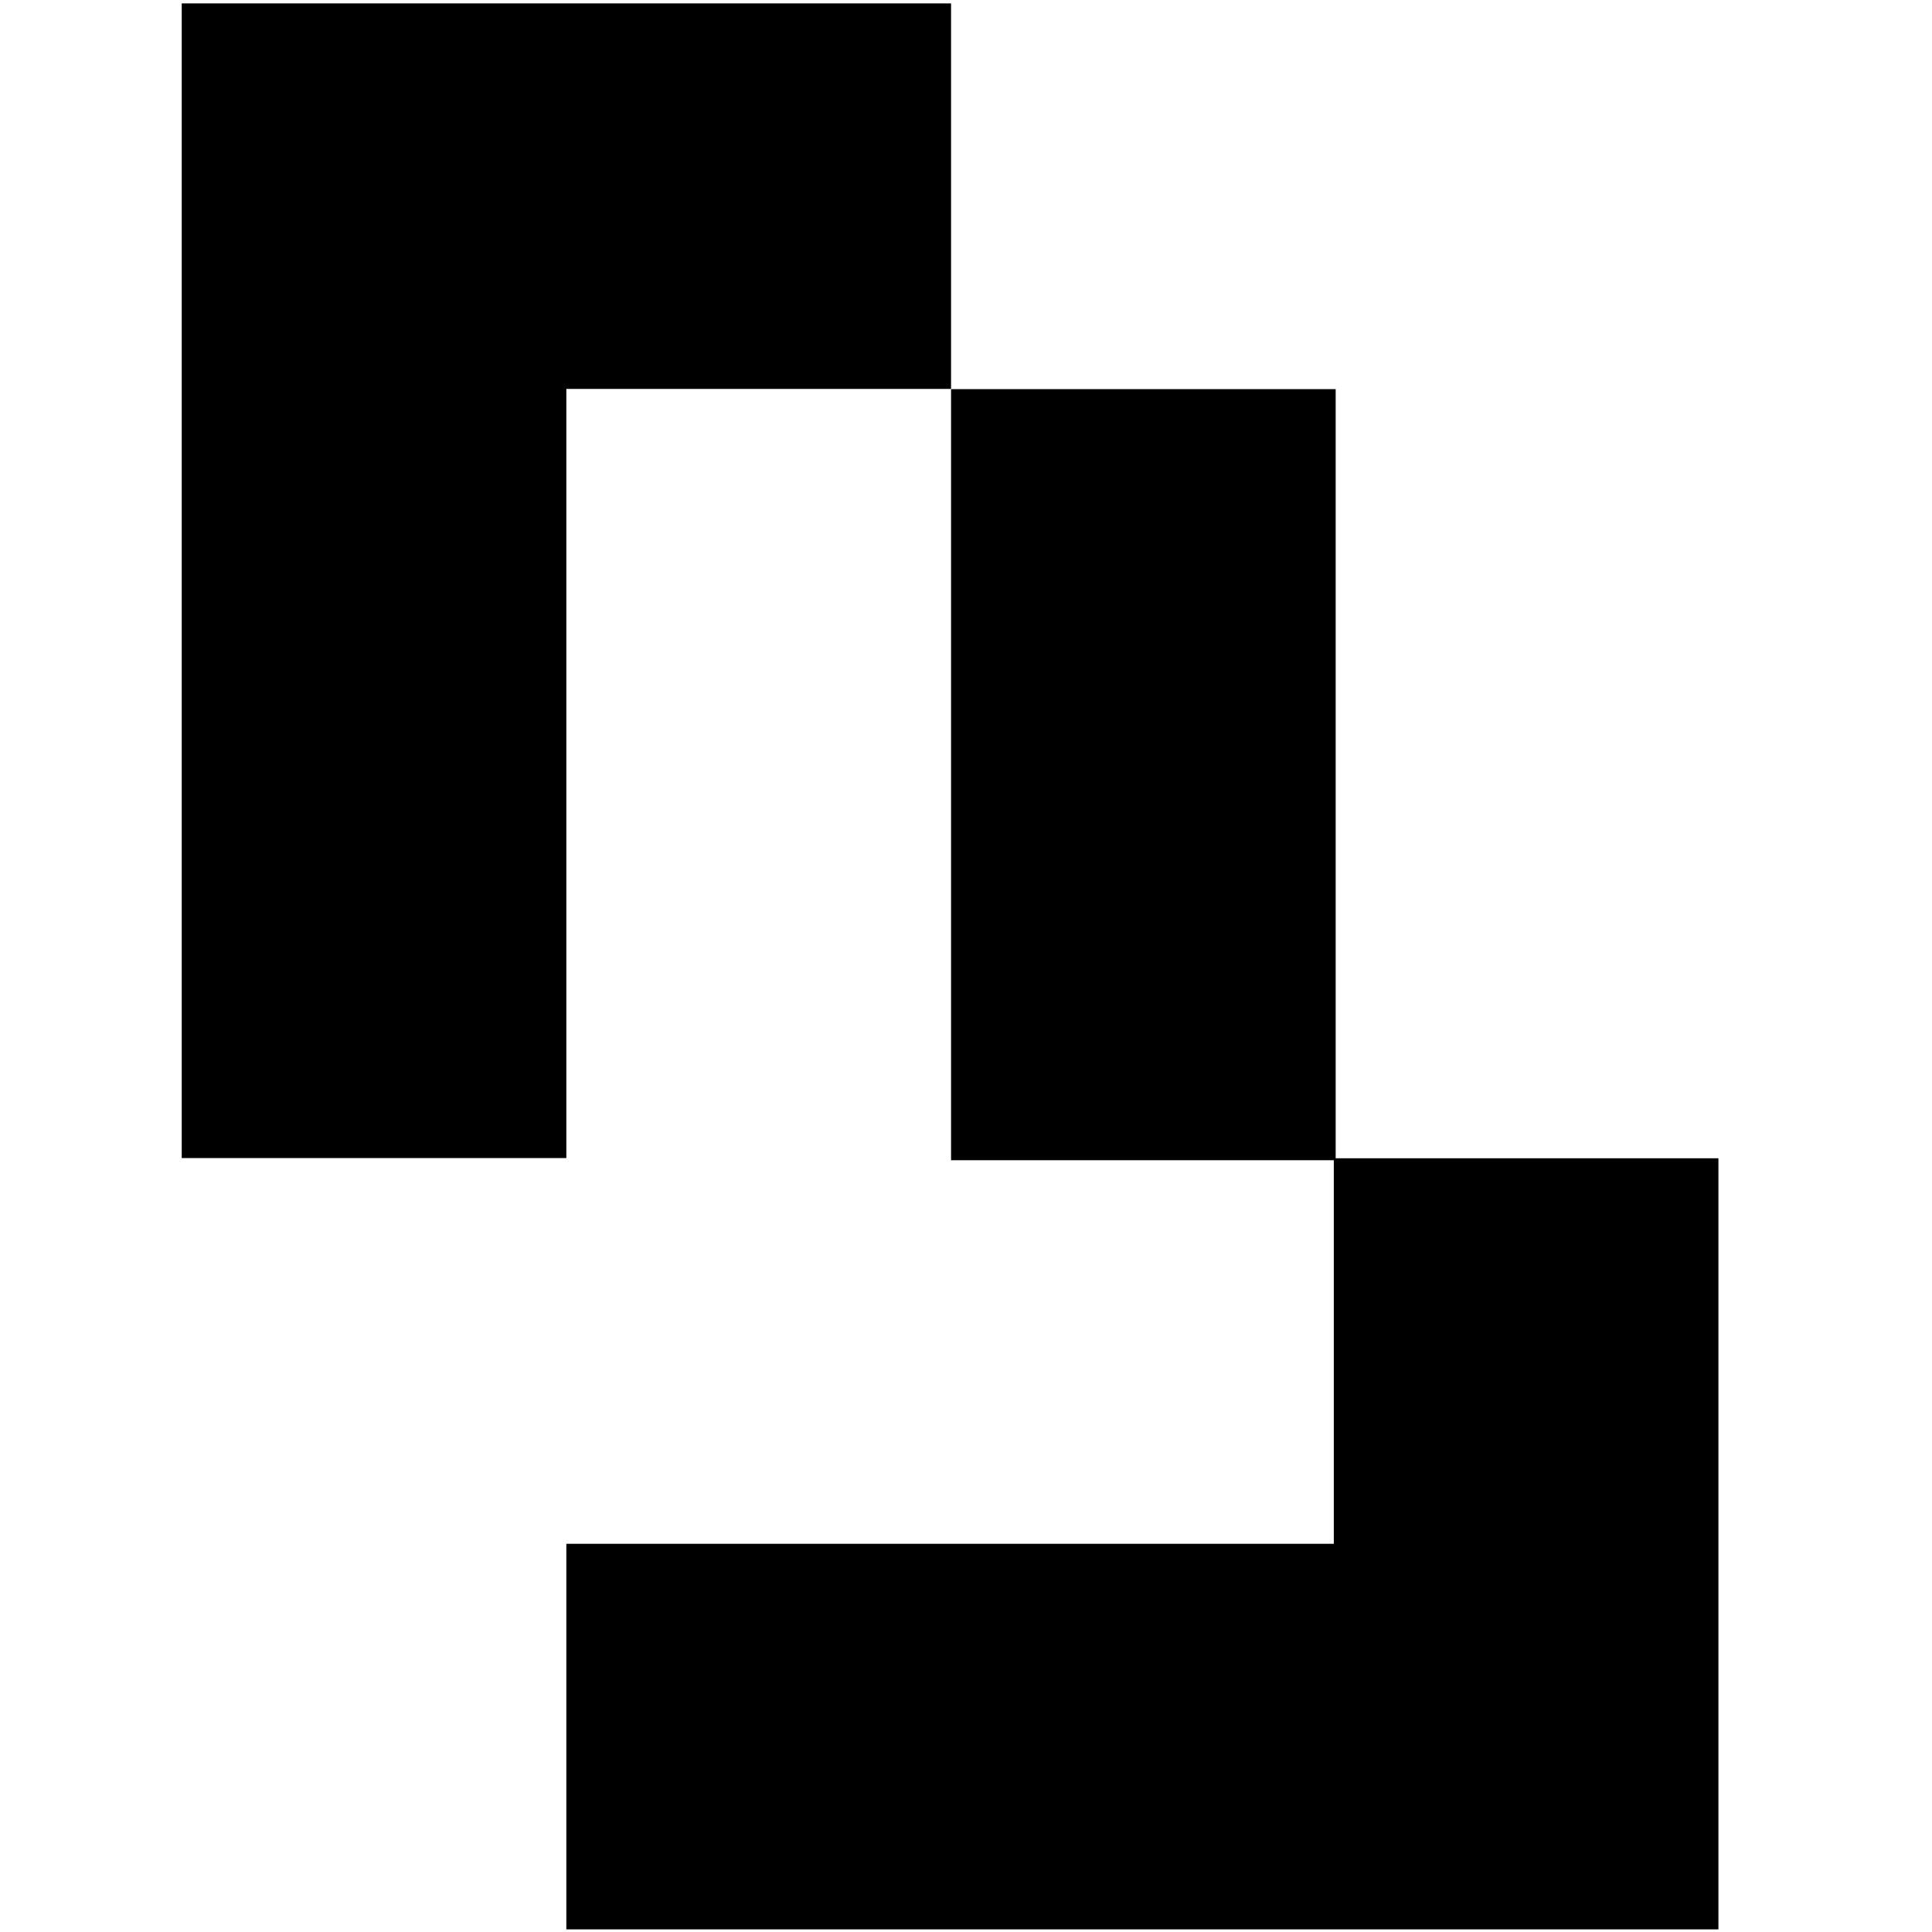 <?xml version="1.0" encoding="UTF-8" standalone="no"?>
<svg
   width="2500"
   height="2500"
   viewBox="0 0 2500 2500"
   fill="none"
   version="1.1"
   id="svg31"
   sodipodi:docname="Logo Letsbank.svg"
   inkscape:version="1.2.2 (732a01da63, 2022-12-09)"
   xmlns:inkscape="http://www.inkscape.org/namespaces/inkscape"
   xmlns:sodipodi="http://sodipodi.sourceforge.net/DTD/sodipodi-0.dtd"
   xmlns="http://www.w3.org/2000/svg"
   xmlns:svg="http://www.w3.org/2000/svg">
  <sodipodi:namedview
     id="namedview33"
     pagecolor="#505050"
     bordercolor="#eeeeee"
     borderopacity="1"
     inkscape:showpageshadow="0"
     inkscape:pageopacity="0"
     inkscape:pagecheckerboard="0"
     inkscape:deskcolor="#505050"
     showgrid="false"
     showguides="false"
     inkscape:zoom="0.18944775"
     inkscape:cx="-232.25401"
     inkscape:cy="1177.1055"
     inkscape:window-width="1920"
     inkscape:window-height="1009"
     inkscape:window-x="-8"
     inkscape:window-y="-8"
     inkscape:window-maximized="1"
     inkscape:current-layer="svg31">
    <sodipodi:guide
       position="32.659,2605.442"
       orientation="0,-1"
       id="guide1542"
       inkscape:locked="false" />
  </sodipodi:namedview>
  <g
     clip-path="url(#clip0_1321_16732)"
     id="g24"
     transform="matrix(120.624,0,0,120.624,235.145,-0.196)">
    <path
       d="M 12.359,12.427 V 16.563 H 4.126 v 4.136 H 16.485 v -8.272 z"
       fill="#000"
       id="path18" />
    <path
       d="M 12.379,4.176 H 8.253 v 8.272 h 4.126 z"
       fill="#000"
       id="path20" />
    <path
       d="M 0,0.038 V 12.425 H 4.126 V 4.174 H 8.253 V 0.038 Z"
       fill="#000"
       id="path22" />
  </g>
  <defs
     id="defs29">
    <clipPath
       id="clip0_1321_16732">
      <rect
         width="143"
         height="21"
         fill="#ffffff"
         id="rect26"
         x="0"
         y="0" />
    </clipPath>
  </defs>
</svg>
